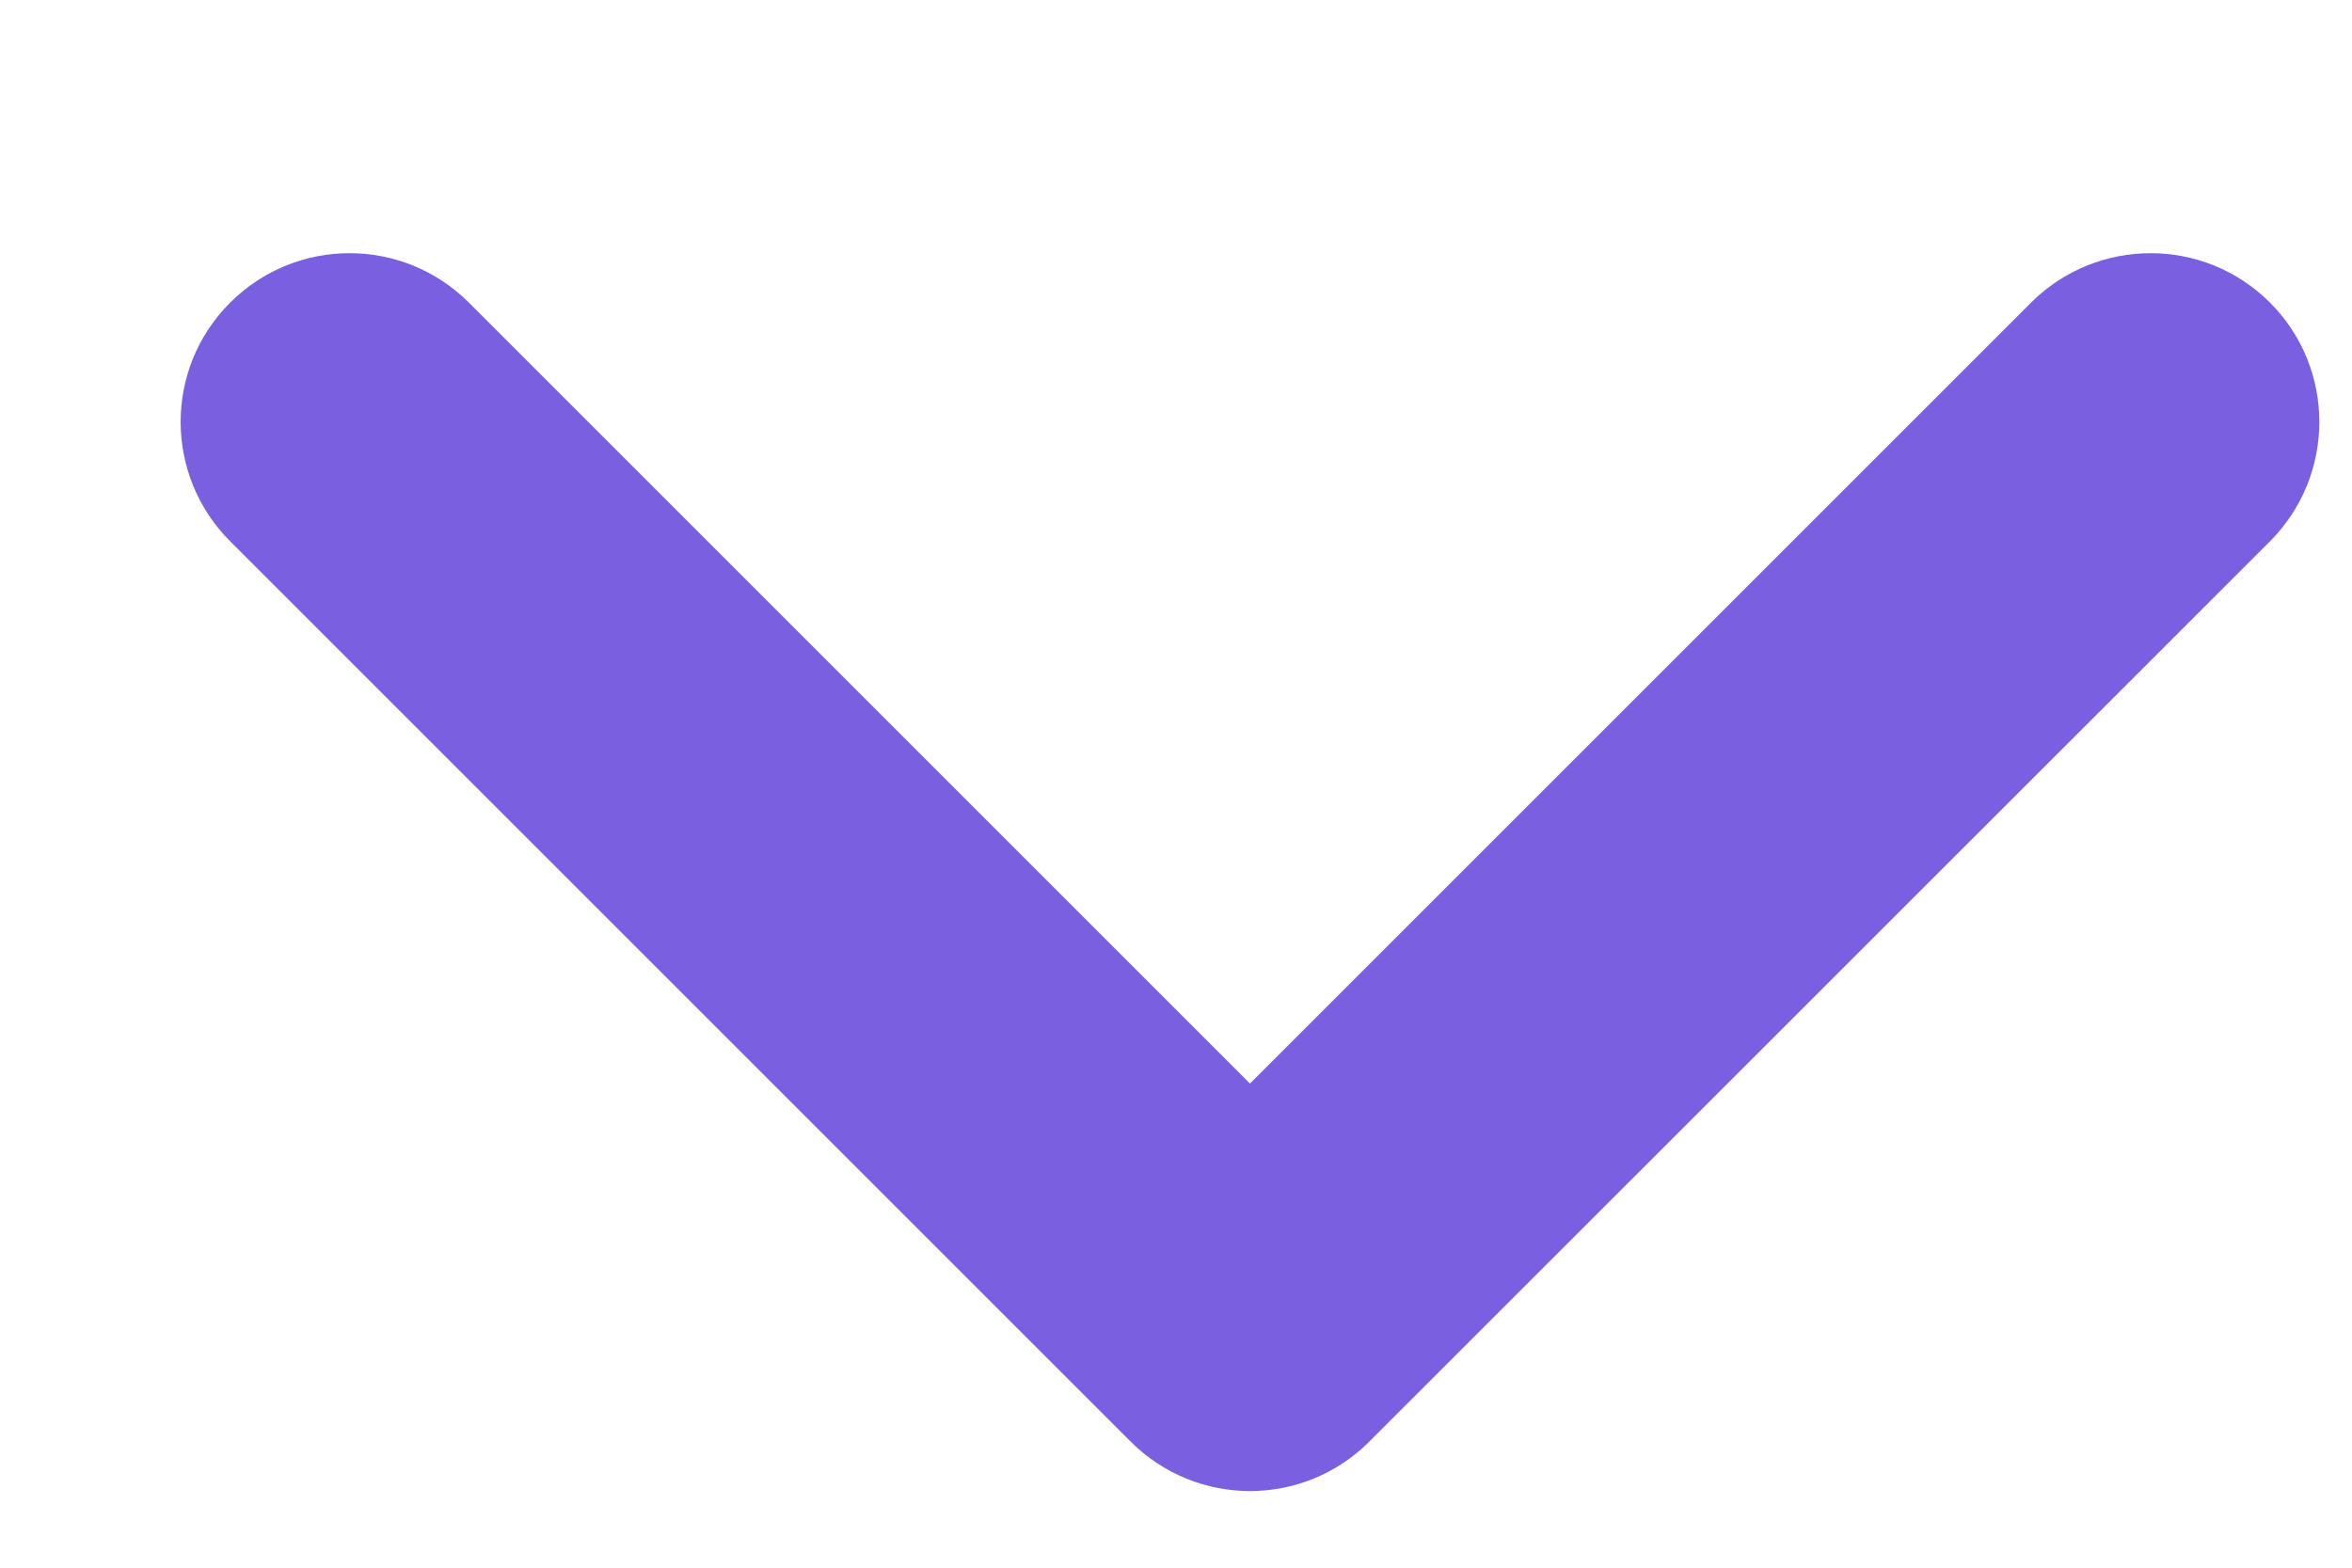 <svg width="9" height="6" viewBox="0 0 9 6" fill="none" xmlns="http://www.w3.org/2000/svg">
<path fill-rule="evenodd" clip-rule="evenodd" d="M0.881 1.158C1.133 0.906 1.542 0.906 1.794 1.158L4.783 4.147L7.772 1.158C8.025 0.906 8.434 0.906 8.686 1.158C8.938 1.41 8.938 1.819 8.686 2.072L5.24 5.517C4.988 5.77 4.579 5.77 4.326 5.517L0.881 2.072C0.628 1.819 0.628 1.41 0.881 1.158Z" fill="#7A60E0"/>
</svg>
